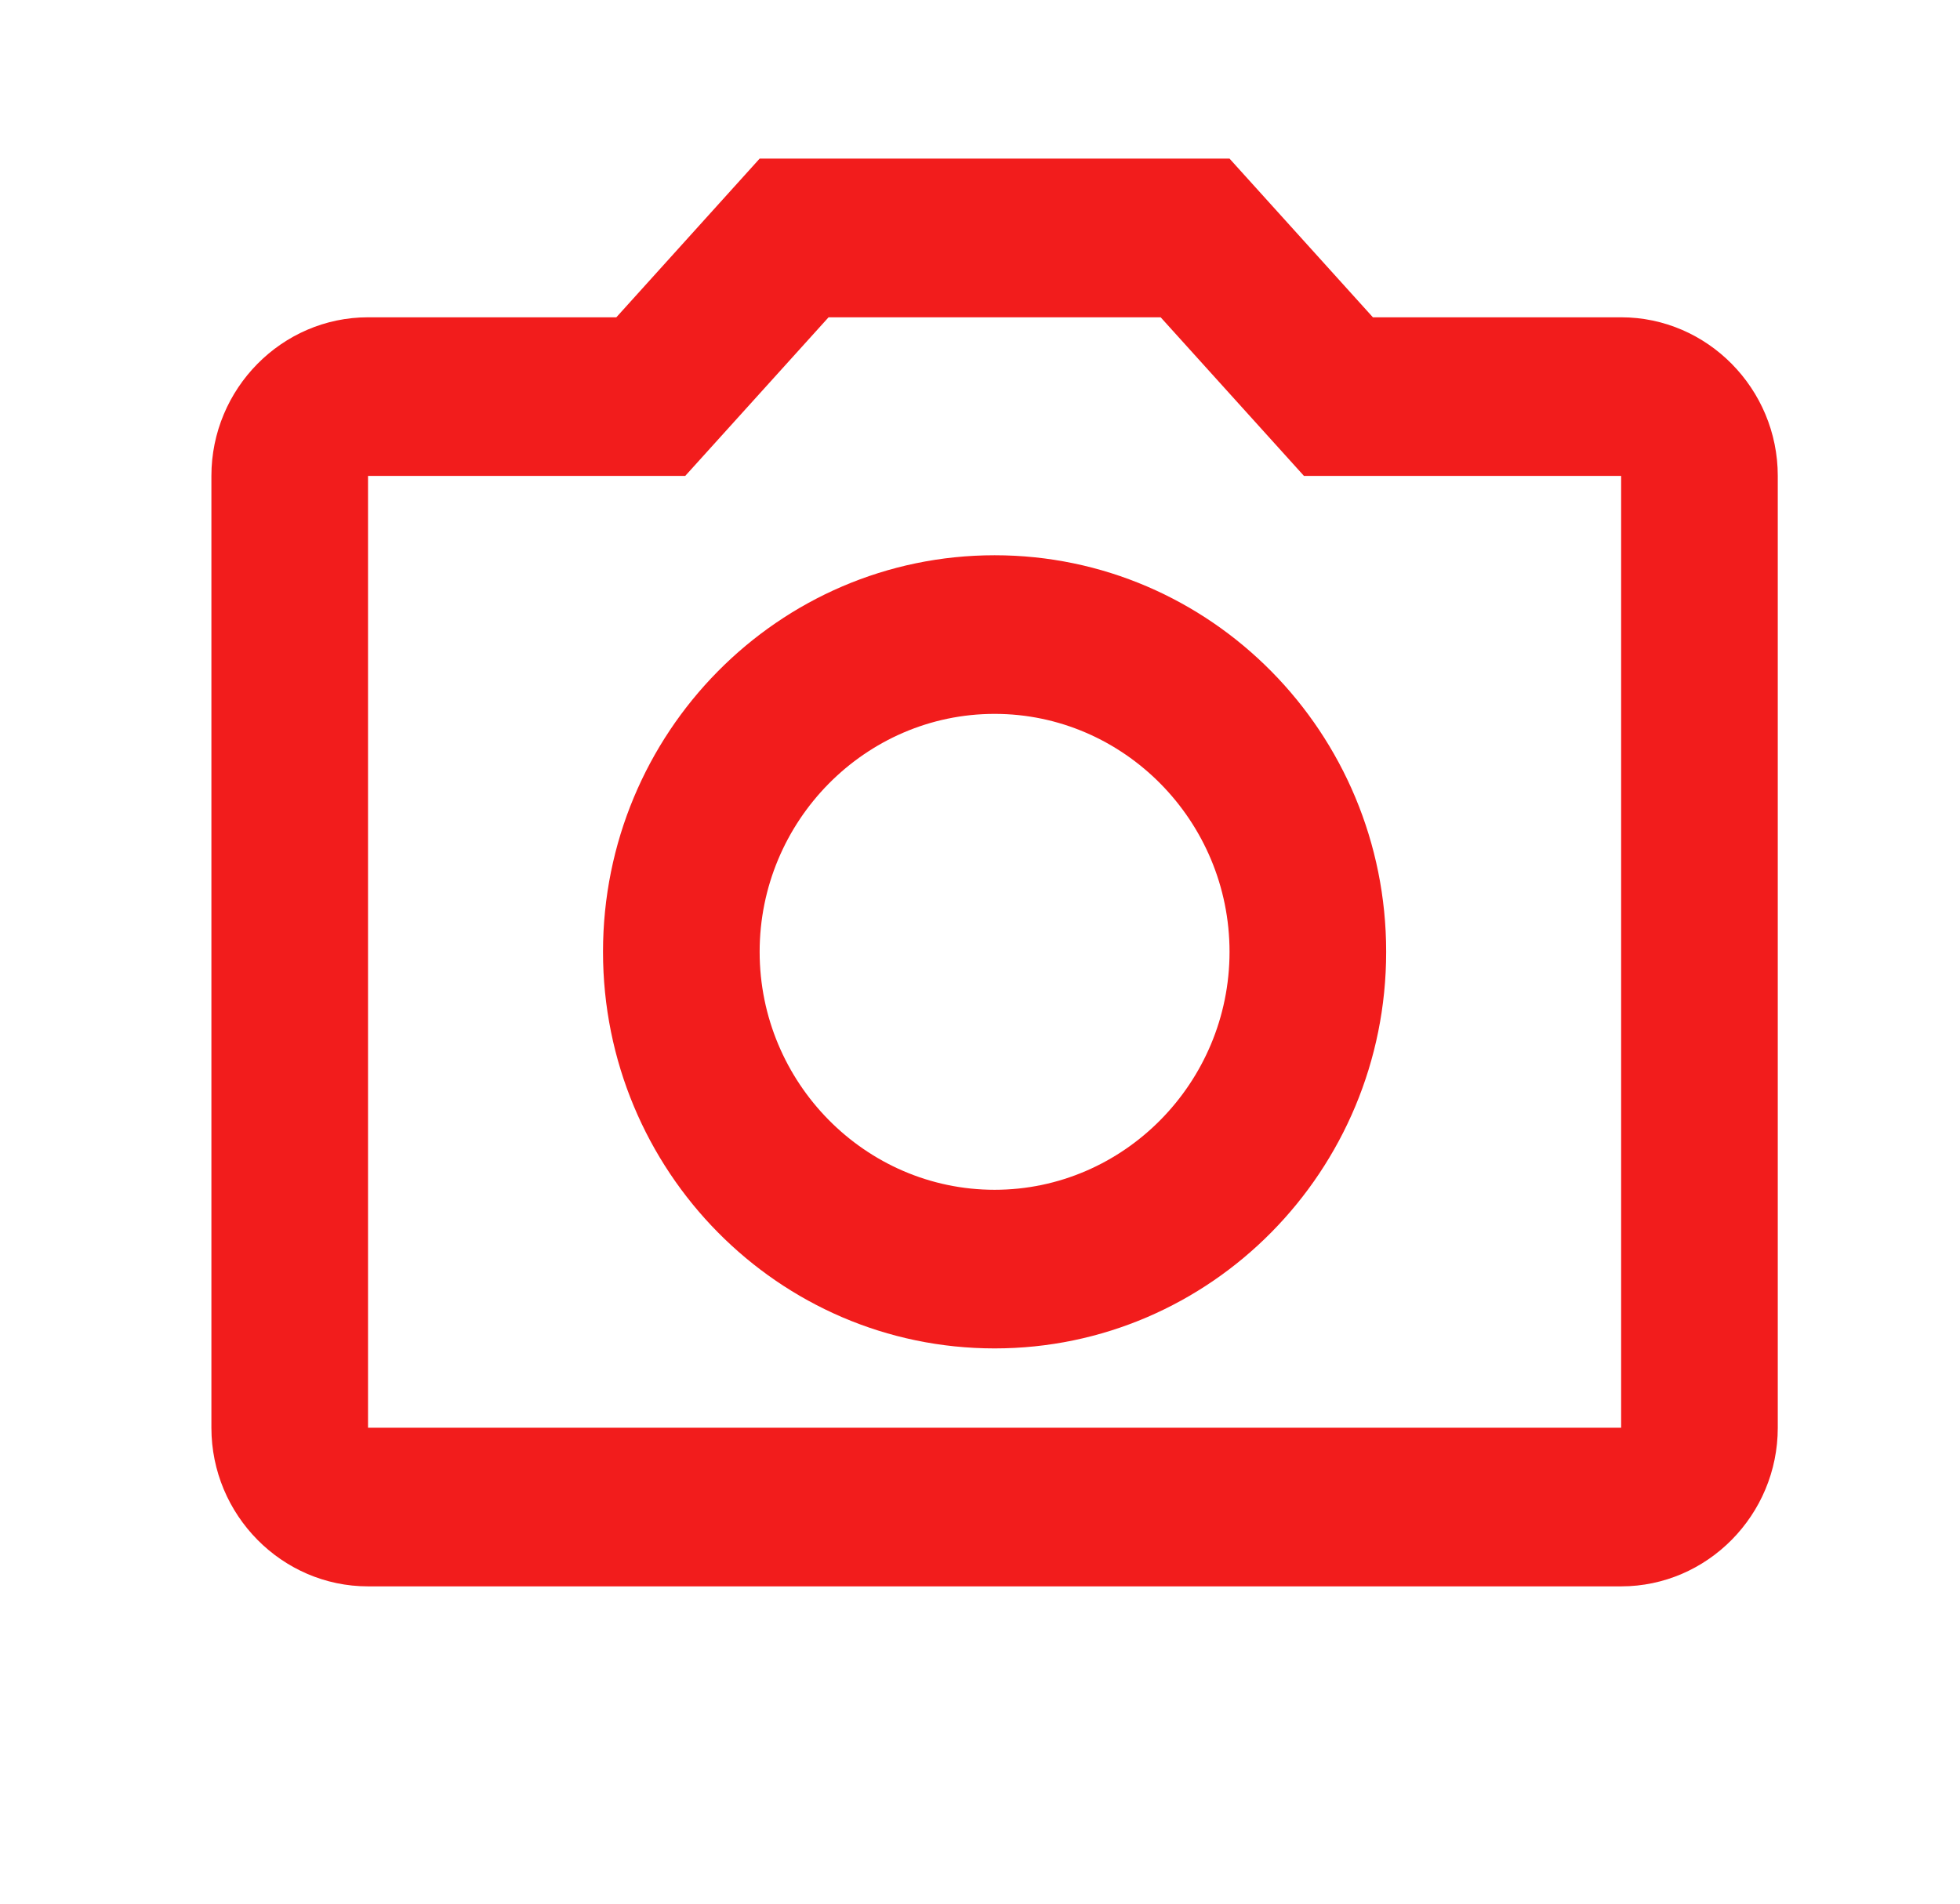 <svg width="35" height="34" viewBox="0 0 35 34" fill="none" xmlns="http://www.w3.org/2000/svg">
<path d="M20.726 5.667L23.285 8.5H28.949V25.5H6.572V8.5H12.236L14.796 5.667H20.726M21.956 2.833H13.565L11.006 5.667H6.572C5.034 5.667 3.775 6.942 3.775 8.5V25.5C3.775 27.058 5.034 28.333 6.572 28.333H28.949C30.487 28.333 31.746 27.058 31.746 25.5V8.5C31.746 6.942 30.487 5.667 28.949 5.667H24.516L21.956 2.833ZM17.761 12.75C20.068 12.75 21.956 14.662 21.956 17C21.956 19.337 20.068 21.25 17.761 21.25C15.453 21.25 13.565 19.337 13.565 17C13.565 14.662 15.453 12.75 17.761 12.75ZM17.761 9.917C13.901 9.917 10.768 13.09 10.768 17C10.768 20.91 13.901 24.083 17.761 24.083C21.621 24.083 24.753 20.91 24.753 17C24.753 13.09 21.621 9.917 17.761 9.917Z" fill="#F21C1C"/>
</svg>
